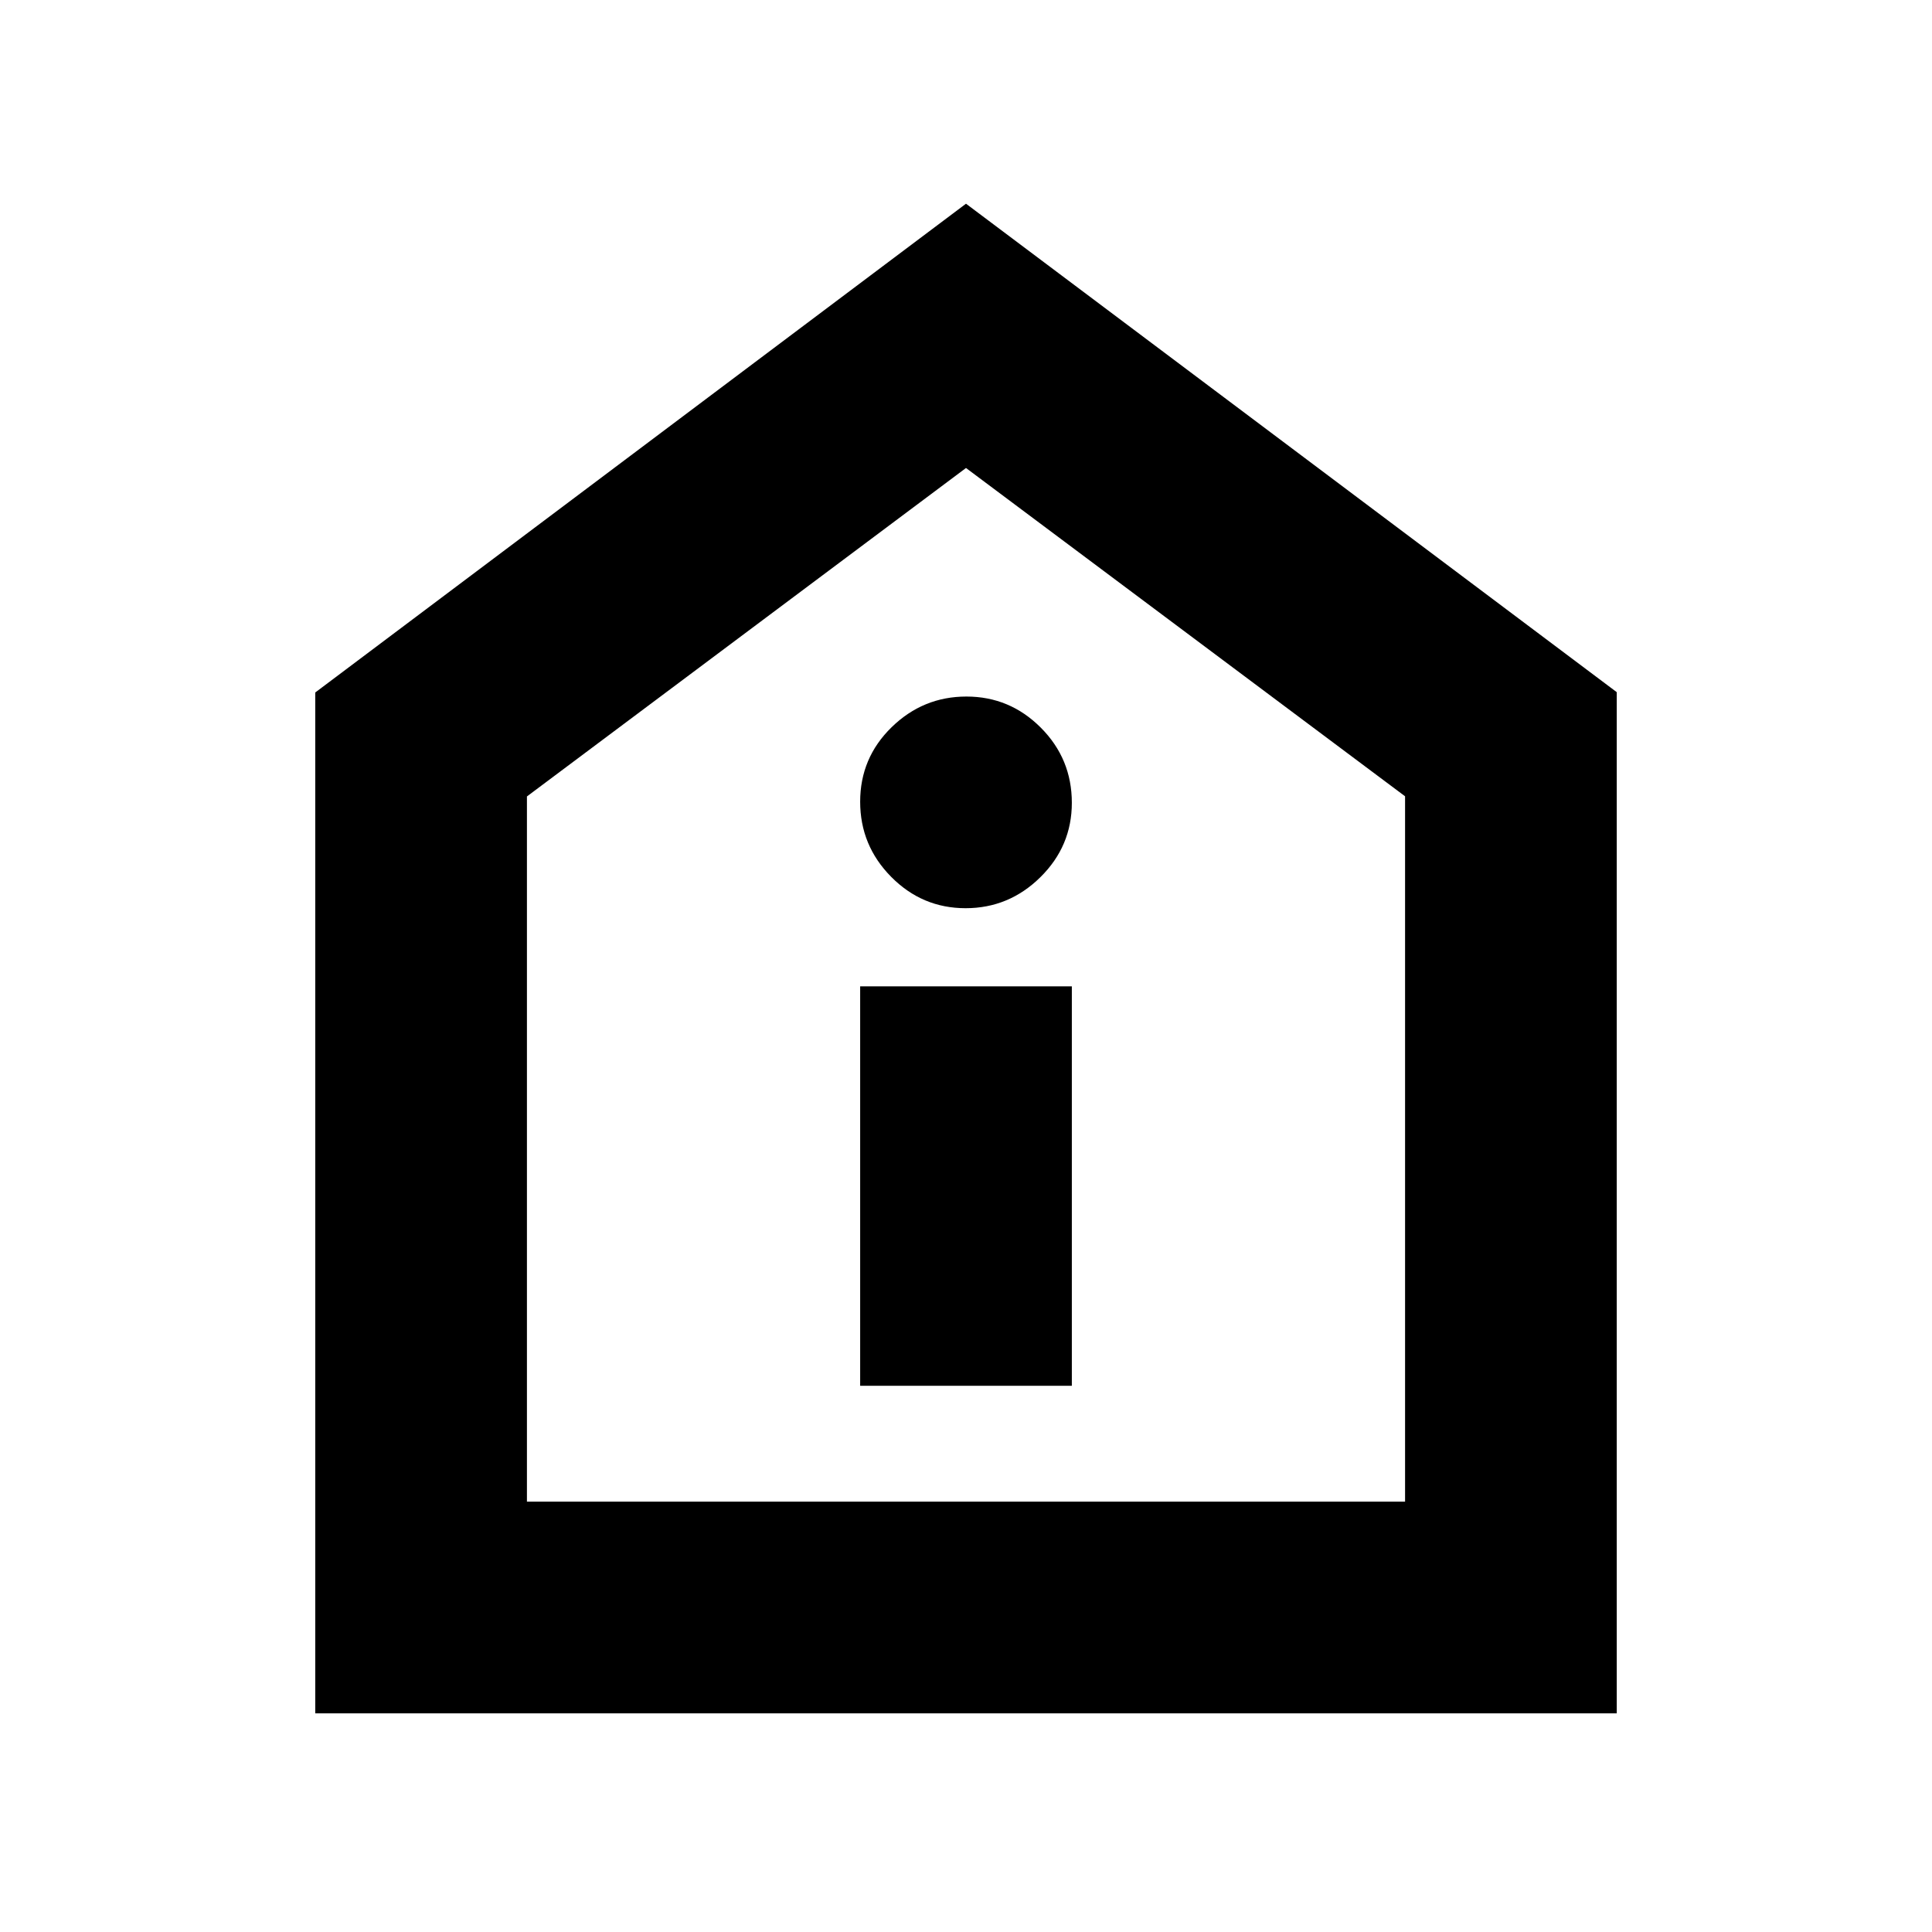 <svg xmlns="http://www.w3.org/2000/svg" height="20" viewBox="0 -960 960 960" width="20"><path d="M427.41-271.41h105.18v-198.48H427.41v198.48Zm52.38-237.31q21.55 0 37.17-15.41 15.63-15.41 15.63-36.96 0-21.89-15.42-37.34-15.41-15.46-36.96-15.46t-37.17 15.24q-15.63 15.25-15.63 37.02 0 21.76 15.42 37.34 15.41 15.57 36.96 15.57ZM156.65-108.65v-507.26L480-858.78l323.35 242.71v507.42h-646.7Zm105.18-105.18h436.34v-350.5L480-727.46 261.83-564.25v350.42ZM480-470.76Z"/></svg>